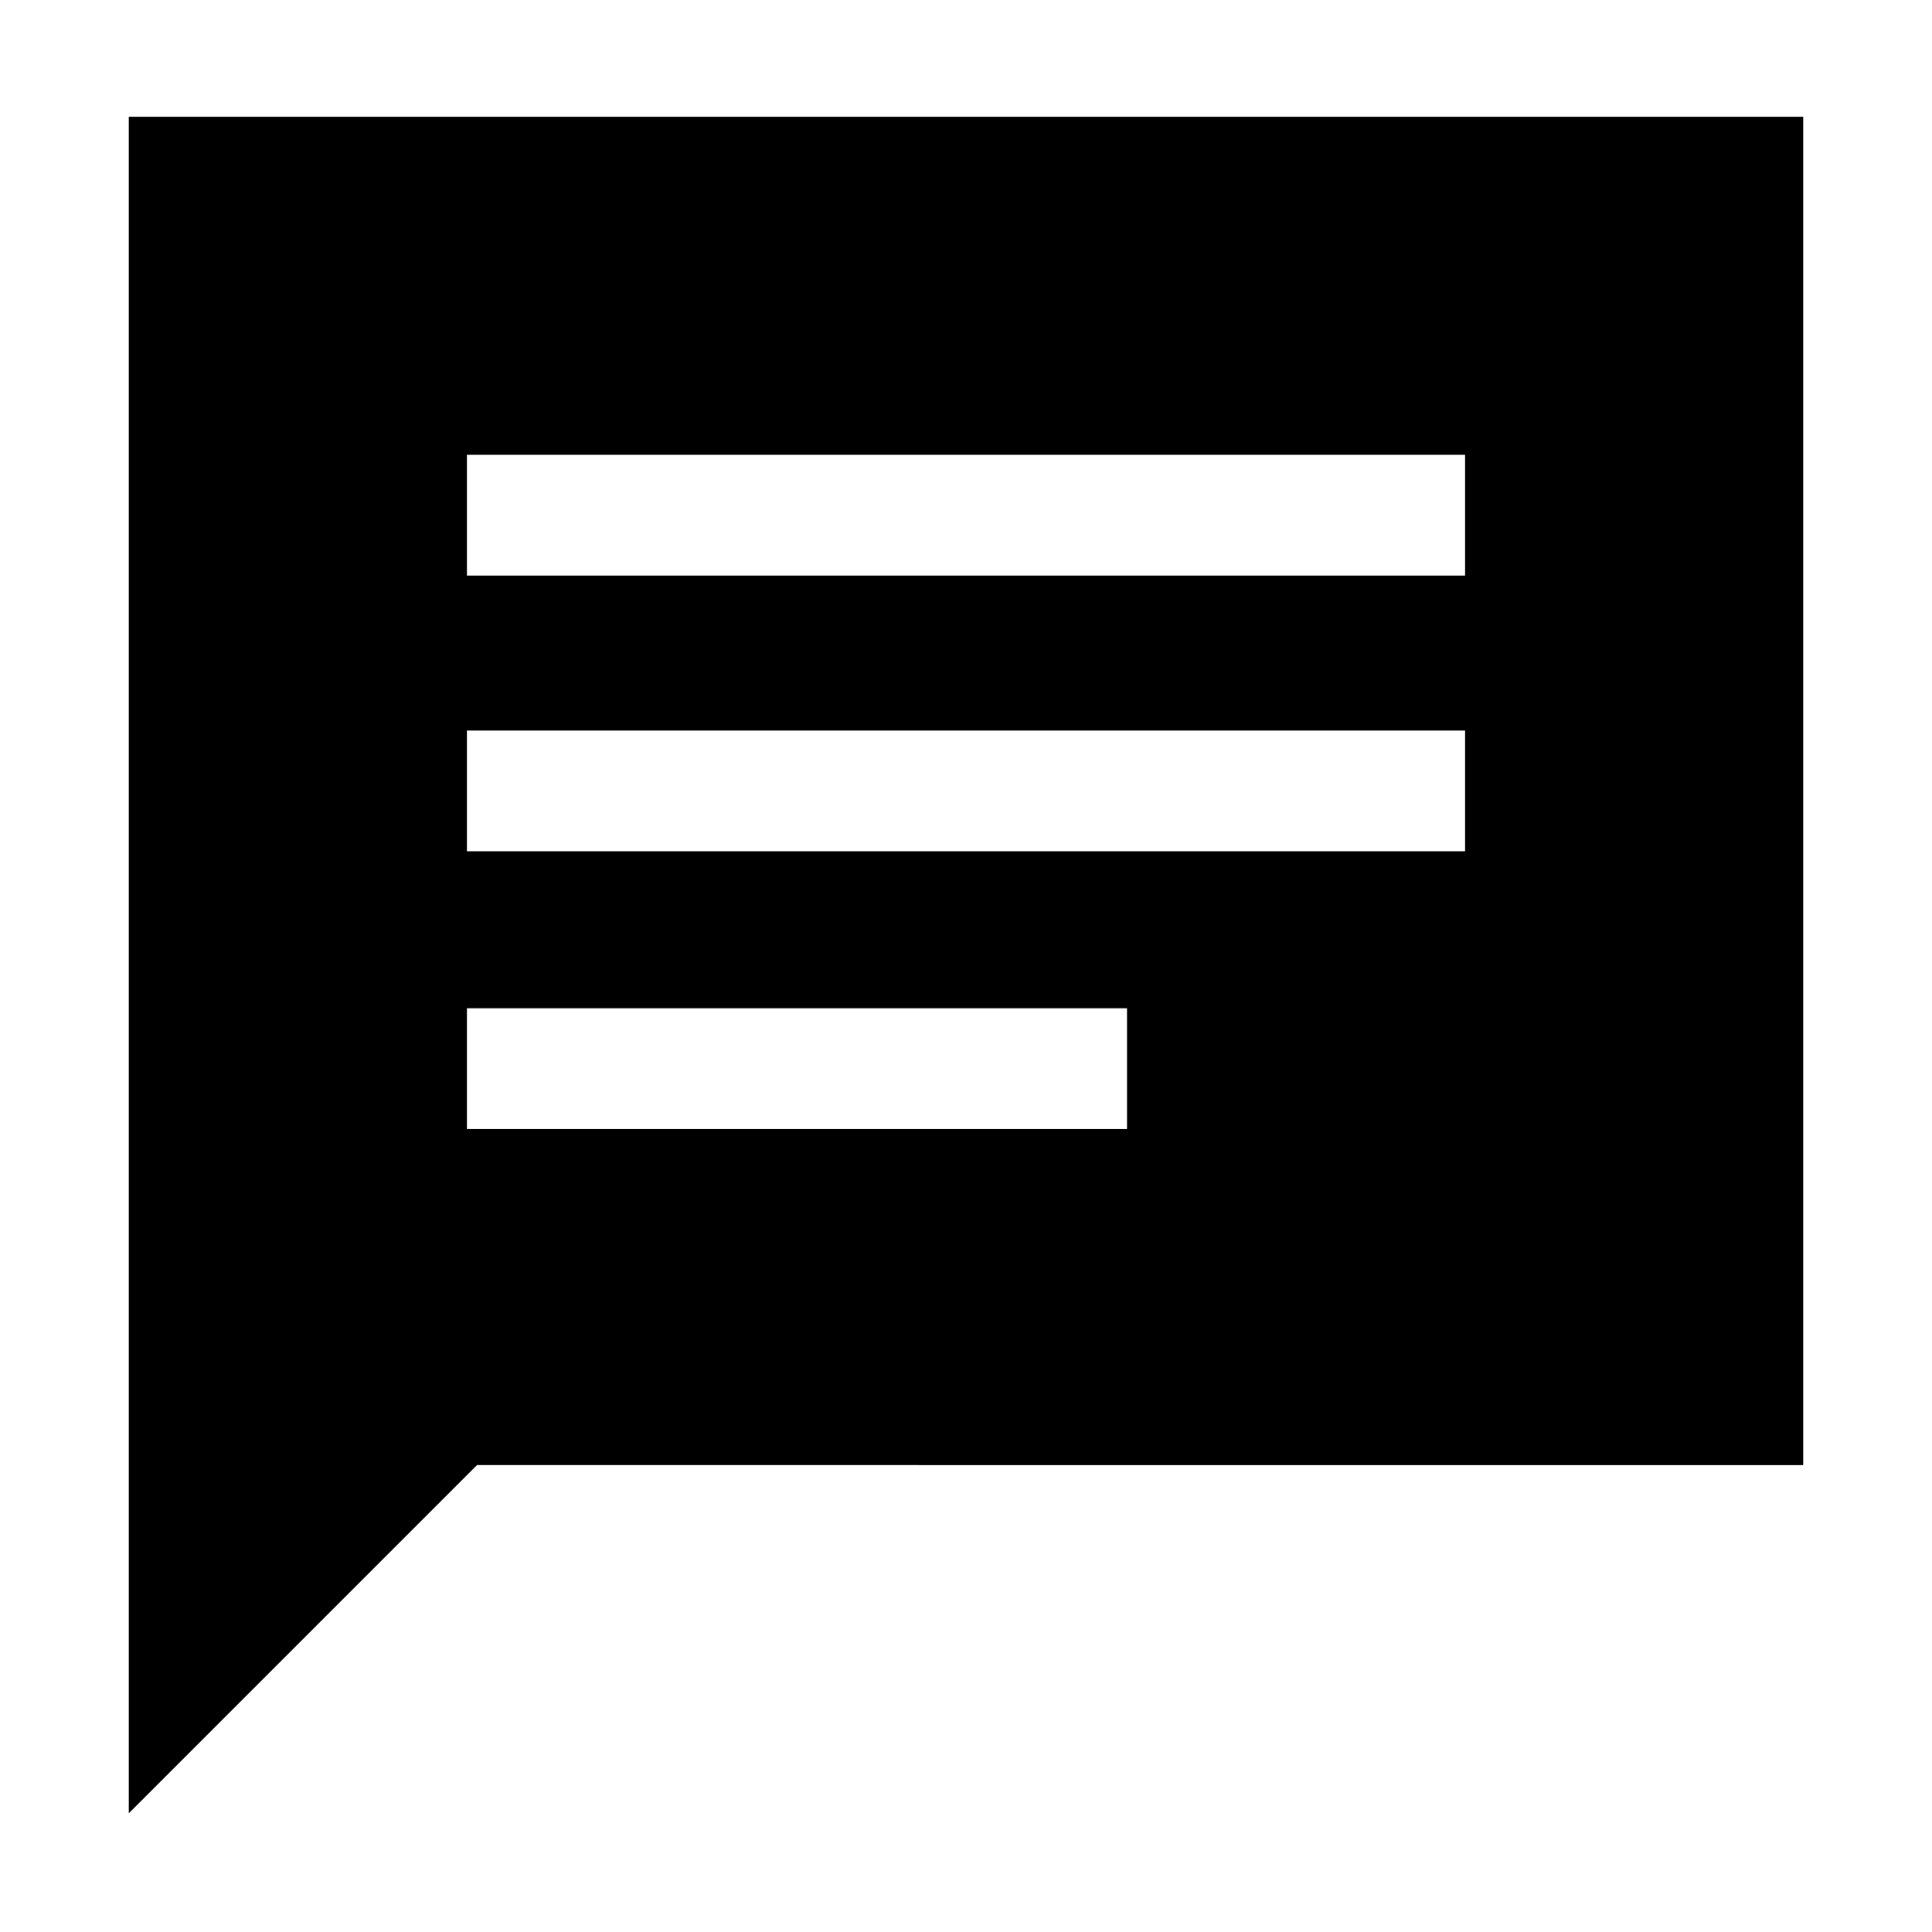 <svg xmlns="http://www.w3.org/2000/svg" height="48" viewBox="0 -960 960 960" width="48"><path d="M64-59v-843h832v670H237L64-59Zm168-340h328v-60H232v60Zm0-138h496v-60H232v60Zm0-137h496v-60H232v60Z"/></svg>